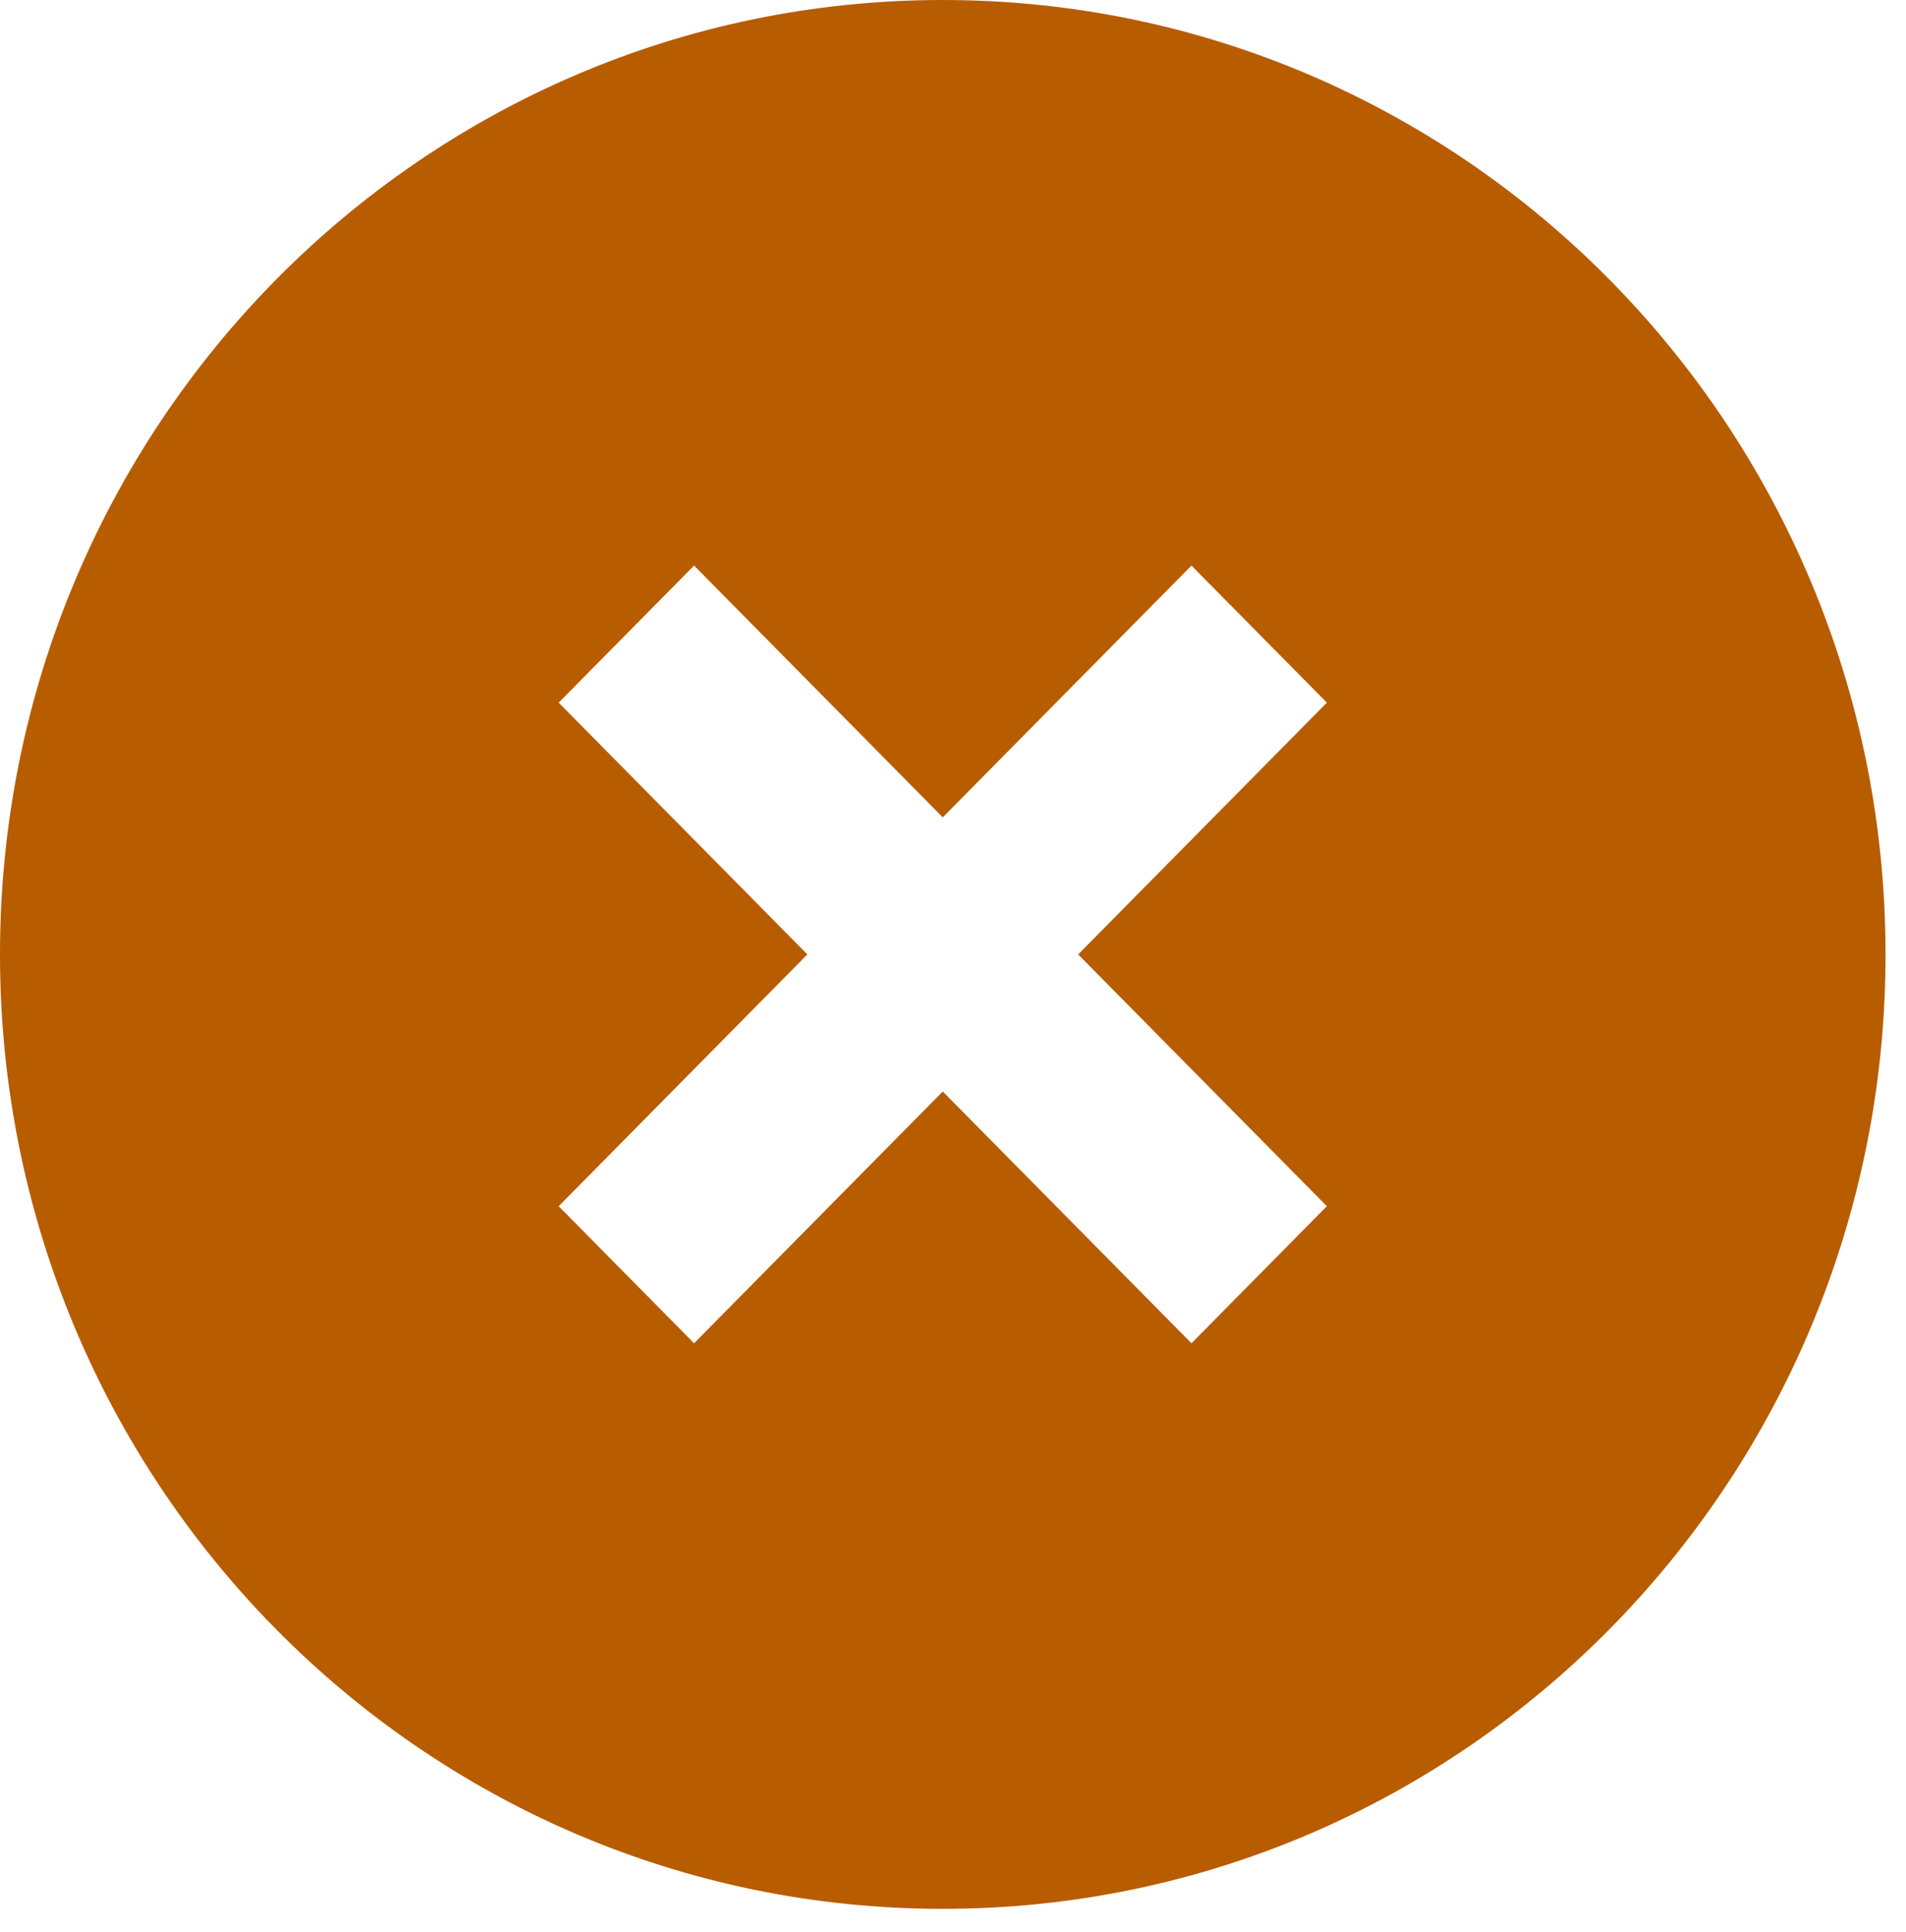 <svg width="73" height="74" viewBox="0 0 73 74" fill="none" xmlns="http://www.w3.org/2000/svg">
<path fill-rule="evenodd" clip-rule="evenodd" d="M50.819 46.196L45.633 51.445L36.108 41.803L26.583 51.445L21.397 46.196L30.922 36.553L21.397 26.91L26.583 21.661L36.108 31.304L45.633 21.661L50.819 26.91L41.293 36.553L50.819 46.196ZM36.108 0C16.166 0 0 16.365 0 36.553C0 56.741 16.166 73.106 36.108 73.106C56.05 73.106 72.216 56.741 72.216 36.553C72.216 16.365 56.05 0 36.108 0Z" fill="#B85C00"/>
</svg>

